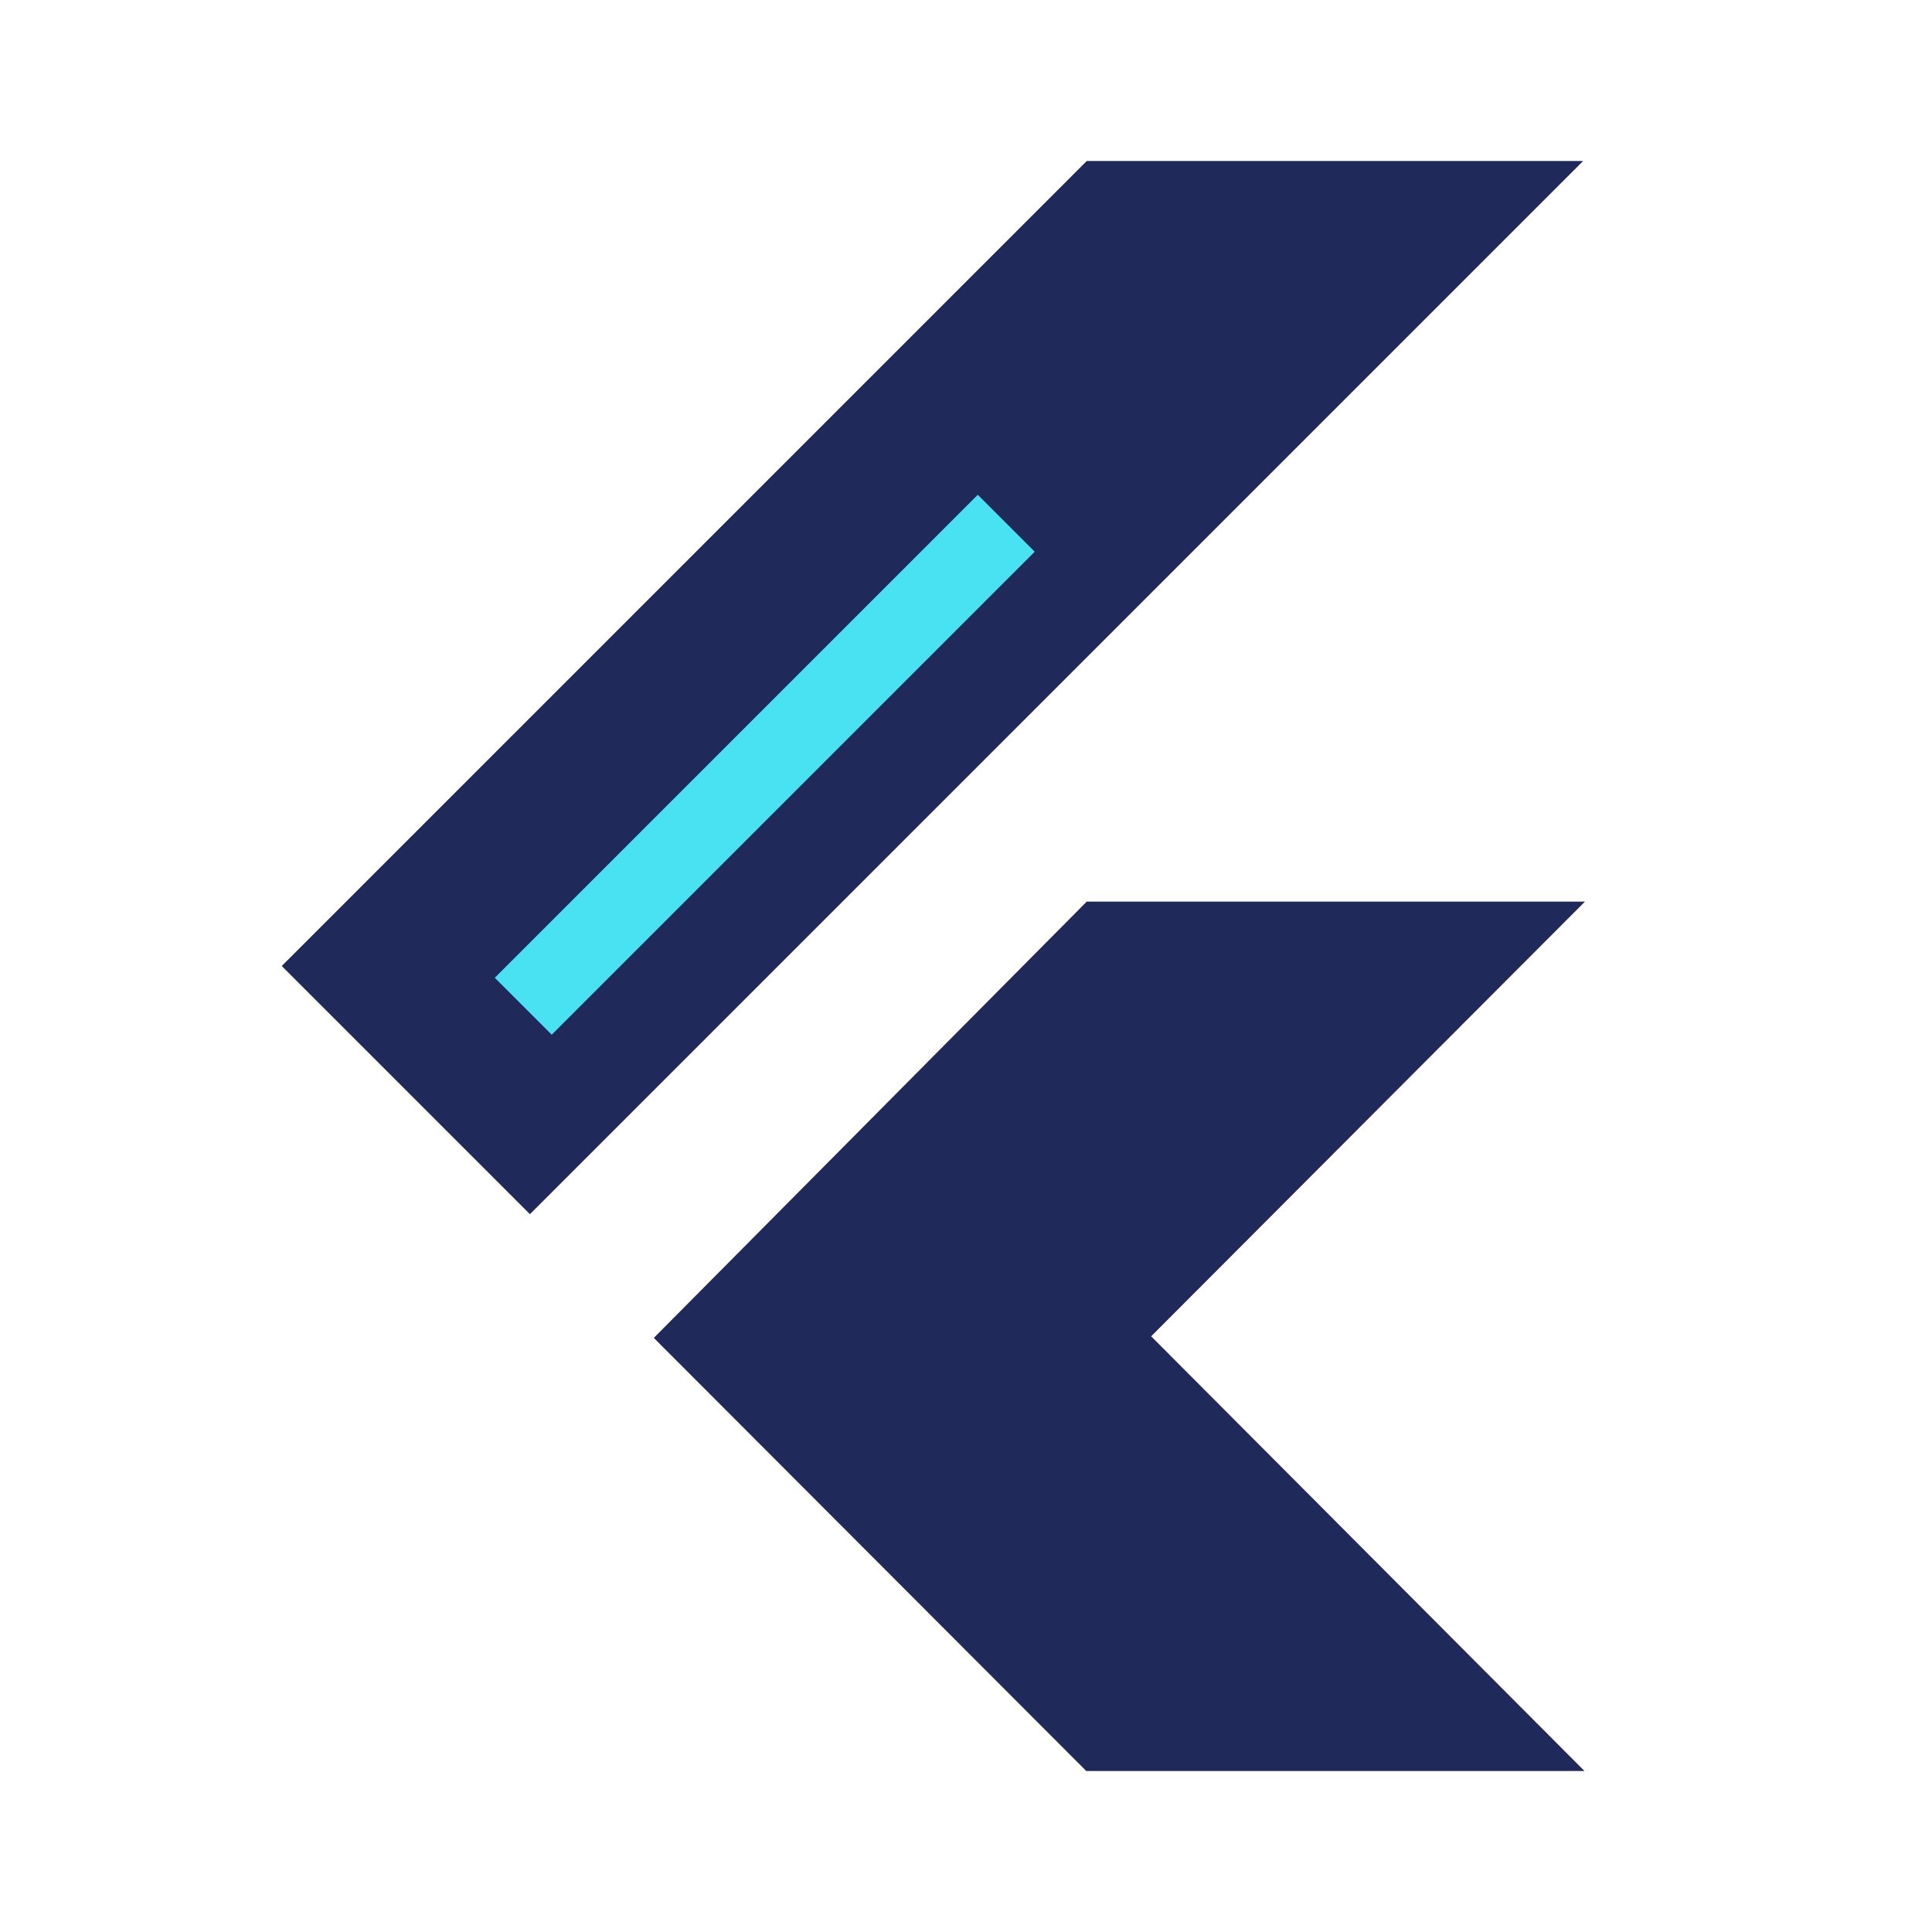 <svg xmlns="http://www.w3.org/2000/svg" width="24" height="24" viewBox="0 0 24 24">
  <g id="Flutter" transform="translate(-353 -1449)">
    <g id="flutter-svgrepo-com" transform="translate(353 1449)">
      <path id="Path_1339" data-name="Path 1339" d="M0,0H24V24H0Z" fill="none"/>
      <path id="Path_1340" data-name="Path 1340" d="M13.5,2,3.5,12l3.083,3.083L19.666,2H13.5ZM13.5,11.2,8.122,16.62,13.494,22h6.189L14.3,16.6l5.389-5.4H13.5Z" fill="#1f295a"/>
    </g>
    <line id="Line_16" data-name="Line 16" x1="6" y2="6" transform="translate(359.5 1455.5)" fill="none" stroke="#48e2f3" stroke-width="1"/>
  </g>
</svg>
